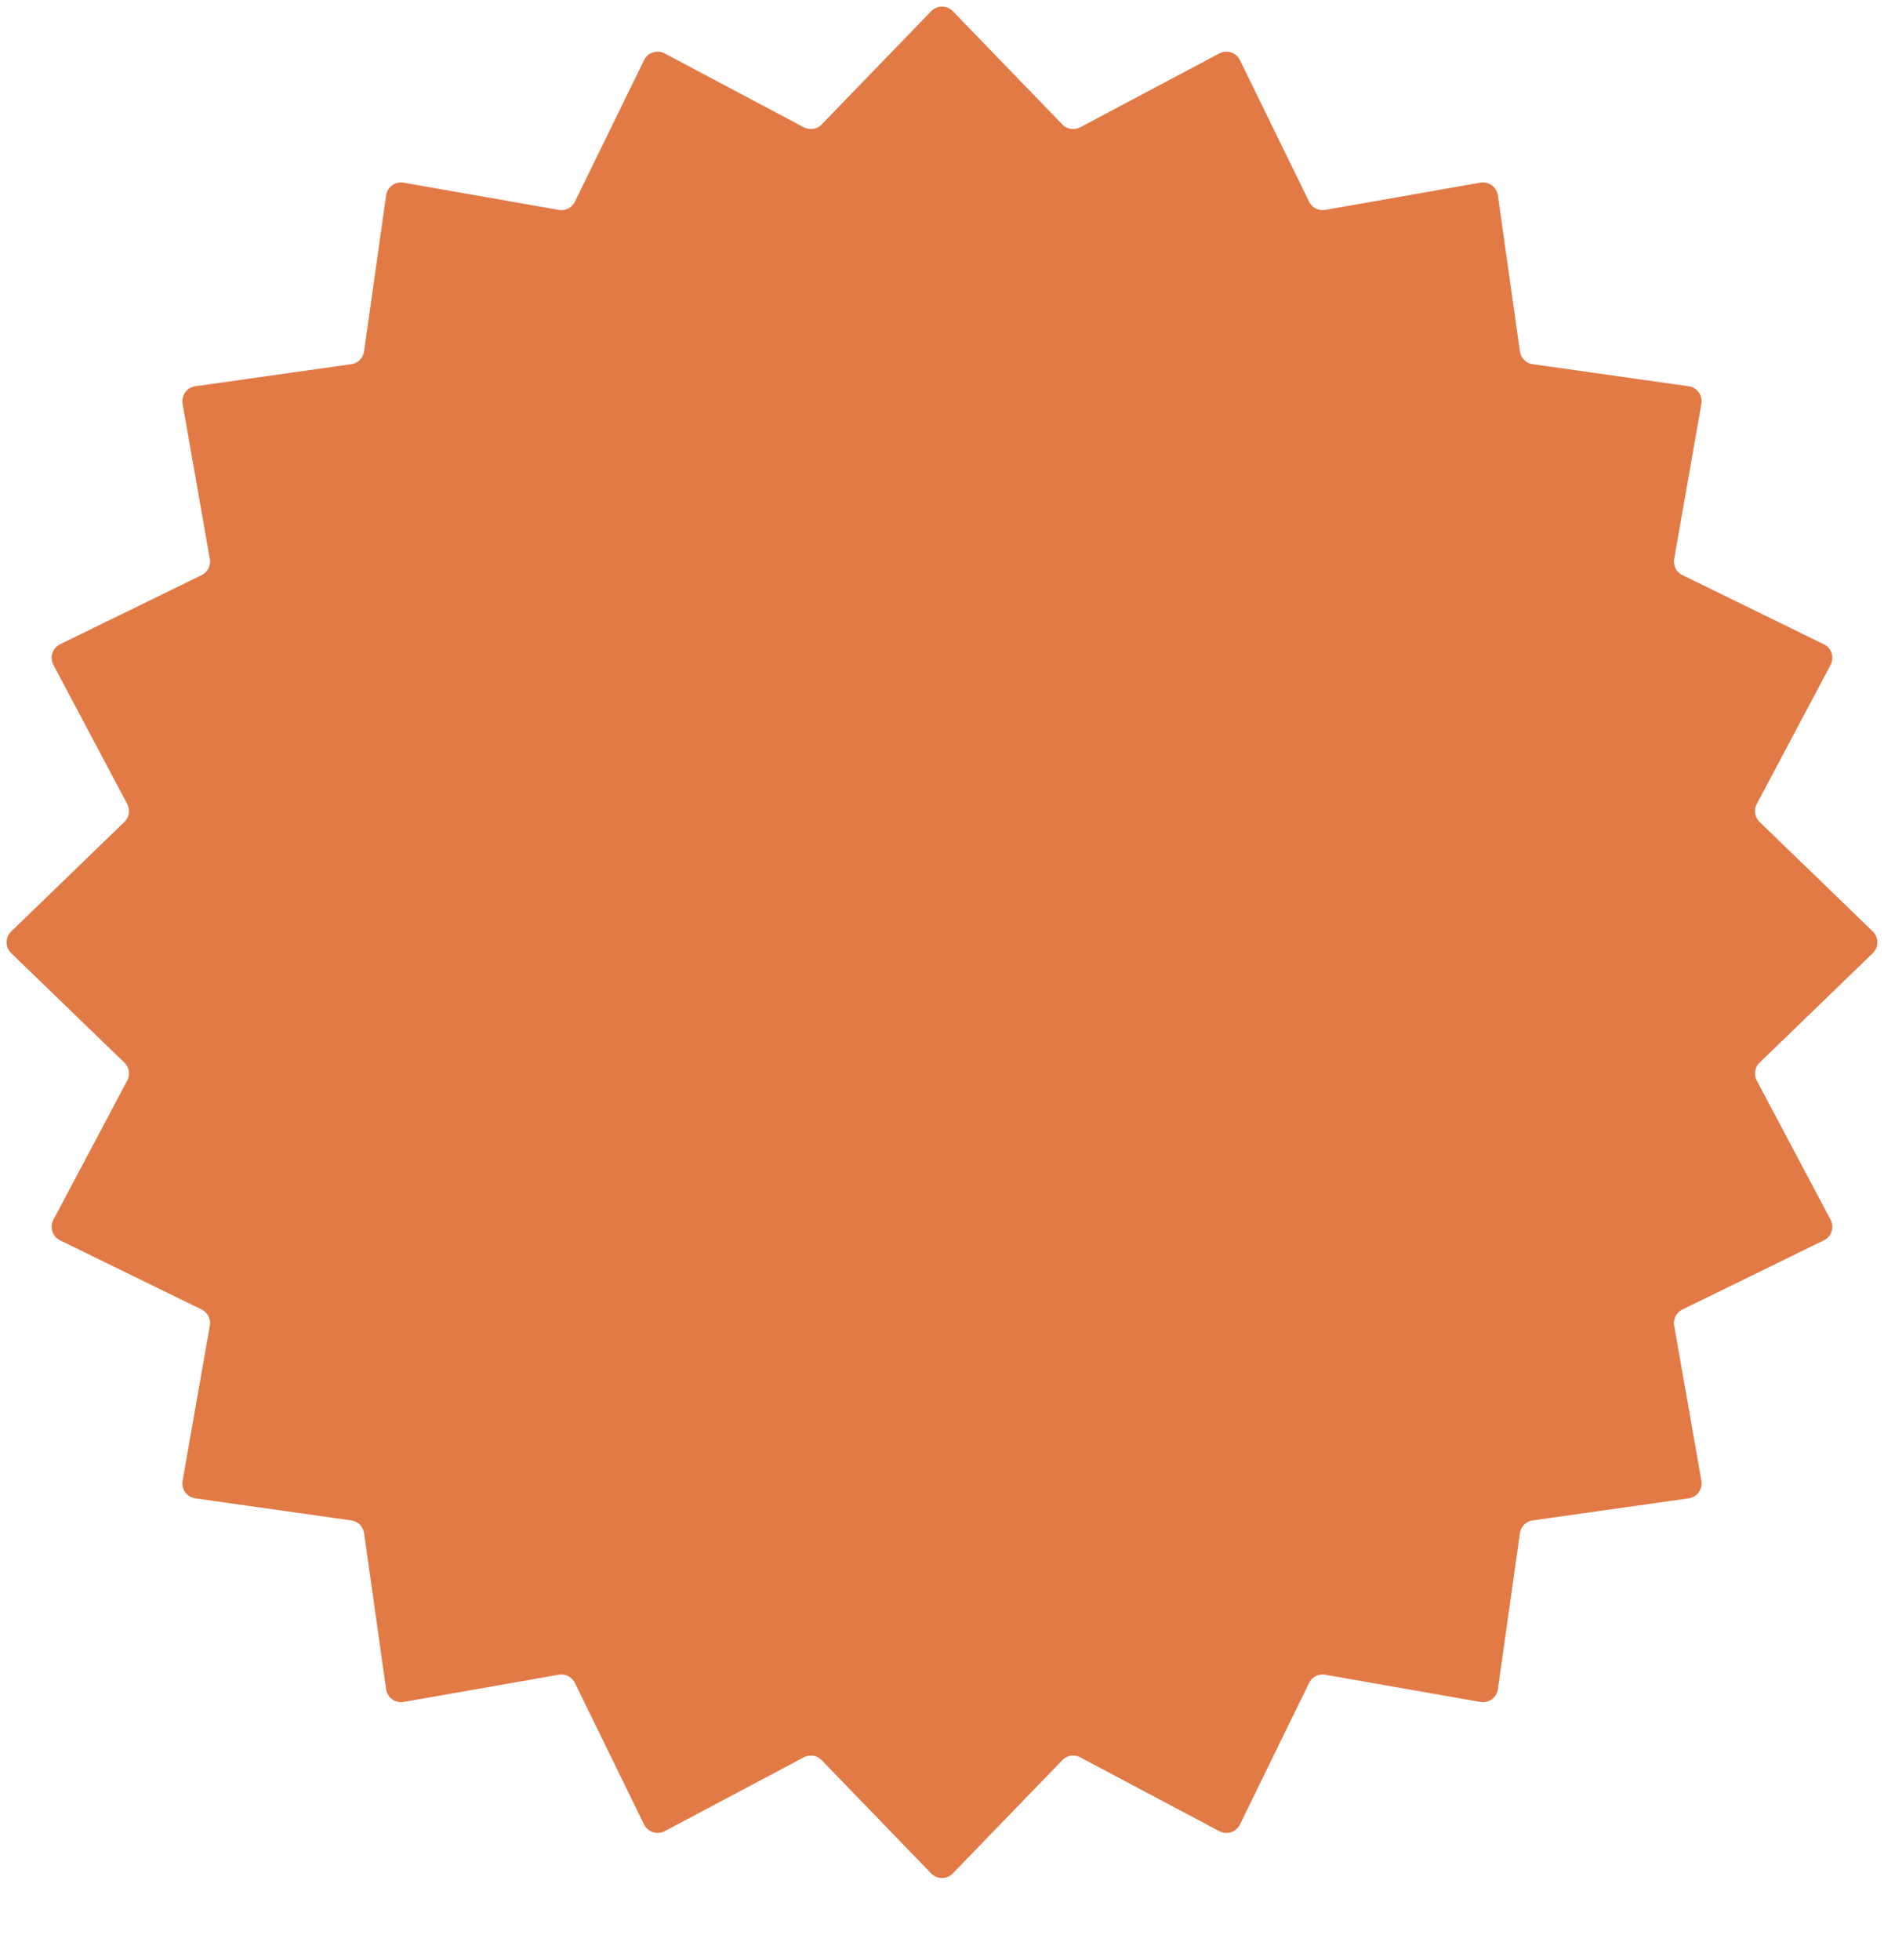 <svg xmlns="http://www.w3.org/2000/svg" viewBox="0 0 250 260"><path fill="#E27A46" d="M123.562 1.486a2 2 0 0 1 2.876 0l14.528 15.021a2 2 0 0 0 2.375.377l18.46-9.797a2 2 0 0 1 2.734.889l9.176 18.775a2 2 0 0 0 2.142 1.092l20.583-3.613a2 2 0 0 1 2.327 1.69l2.924 20.692a2 2 0 0 0 1.701 1.7l20.692 2.925a2 2 0 0 1 1.69 2.326l-3.613 20.584a2 2 0 0 0 1.092 2.142l18.775 9.176a2 2 0 0 1 .889 2.734l-9.797 18.46a2 2 0 0 0 .377 2.375l15.021 14.528a2 2 0 0 1 0 2.876l-15.021 14.528a2 2 0 0 0-.377 2.375l9.797 18.46a2 2 0 0 1-.889 2.734l-18.775 9.176a2 2 0 0 0-1.092 2.142l3.613 20.583a2 2 0 0 1-1.69 2.327l-20.692 2.924a2 2 0 0 0-1.701 1.701l-2.924 20.692a2 2 0 0 1-2.327 1.69l-20.583-3.613a2 2 0 0 0-2.142 1.092l-9.176 18.775a2 2 0 0 1-2.734.889l-18.46-9.797a2 2 0 0 0-2.375.377l-14.528 15.021a2 2 0 0 1-2.876 0l-14.528-15.021a2 2 0 0 0-2.375-.377l-18.46 9.797a2 2 0 0 1-2.734-.889l-9.176-18.775a2 2 0 0 0-2.142-1.092l-20.584 3.613a2 2 0 0 1-2.326-1.69l-2.924-20.692a2 2 0 0 0-1.7-1.701l-20.693-2.924a2 2 0 0 1-1.69-2.327l3.613-20.583a2 2 0 0 0-1.092-2.142l-18.775-9.176a2 2 0 0 1-.889-2.734l9.797-18.46a2 2 0 0 0-.377-2.375l-15.02-14.528a2 2 0 0 1 0-2.876l15.02-14.528a2 2 0 0 0 .377-2.375l-9.797-18.46a2 2 0 0 1 .889-2.734l18.775-9.176a2 2 0 0 0 1.092-2.142L24.23 53.563a2 2 0 0 1 1.69-2.326l20.692-2.924a2 2 0 0 0 1.7-1.7l2.925-20.693a2 2 0 0 1 2.326-1.69l20.584 3.613a2 2 0 0 0 2.142-1.092l9.176-18.775a2 2 0 0 1 2.734-.889l18.46 9.797a2 2 0 0 0 2.375-.377z"/></svg>